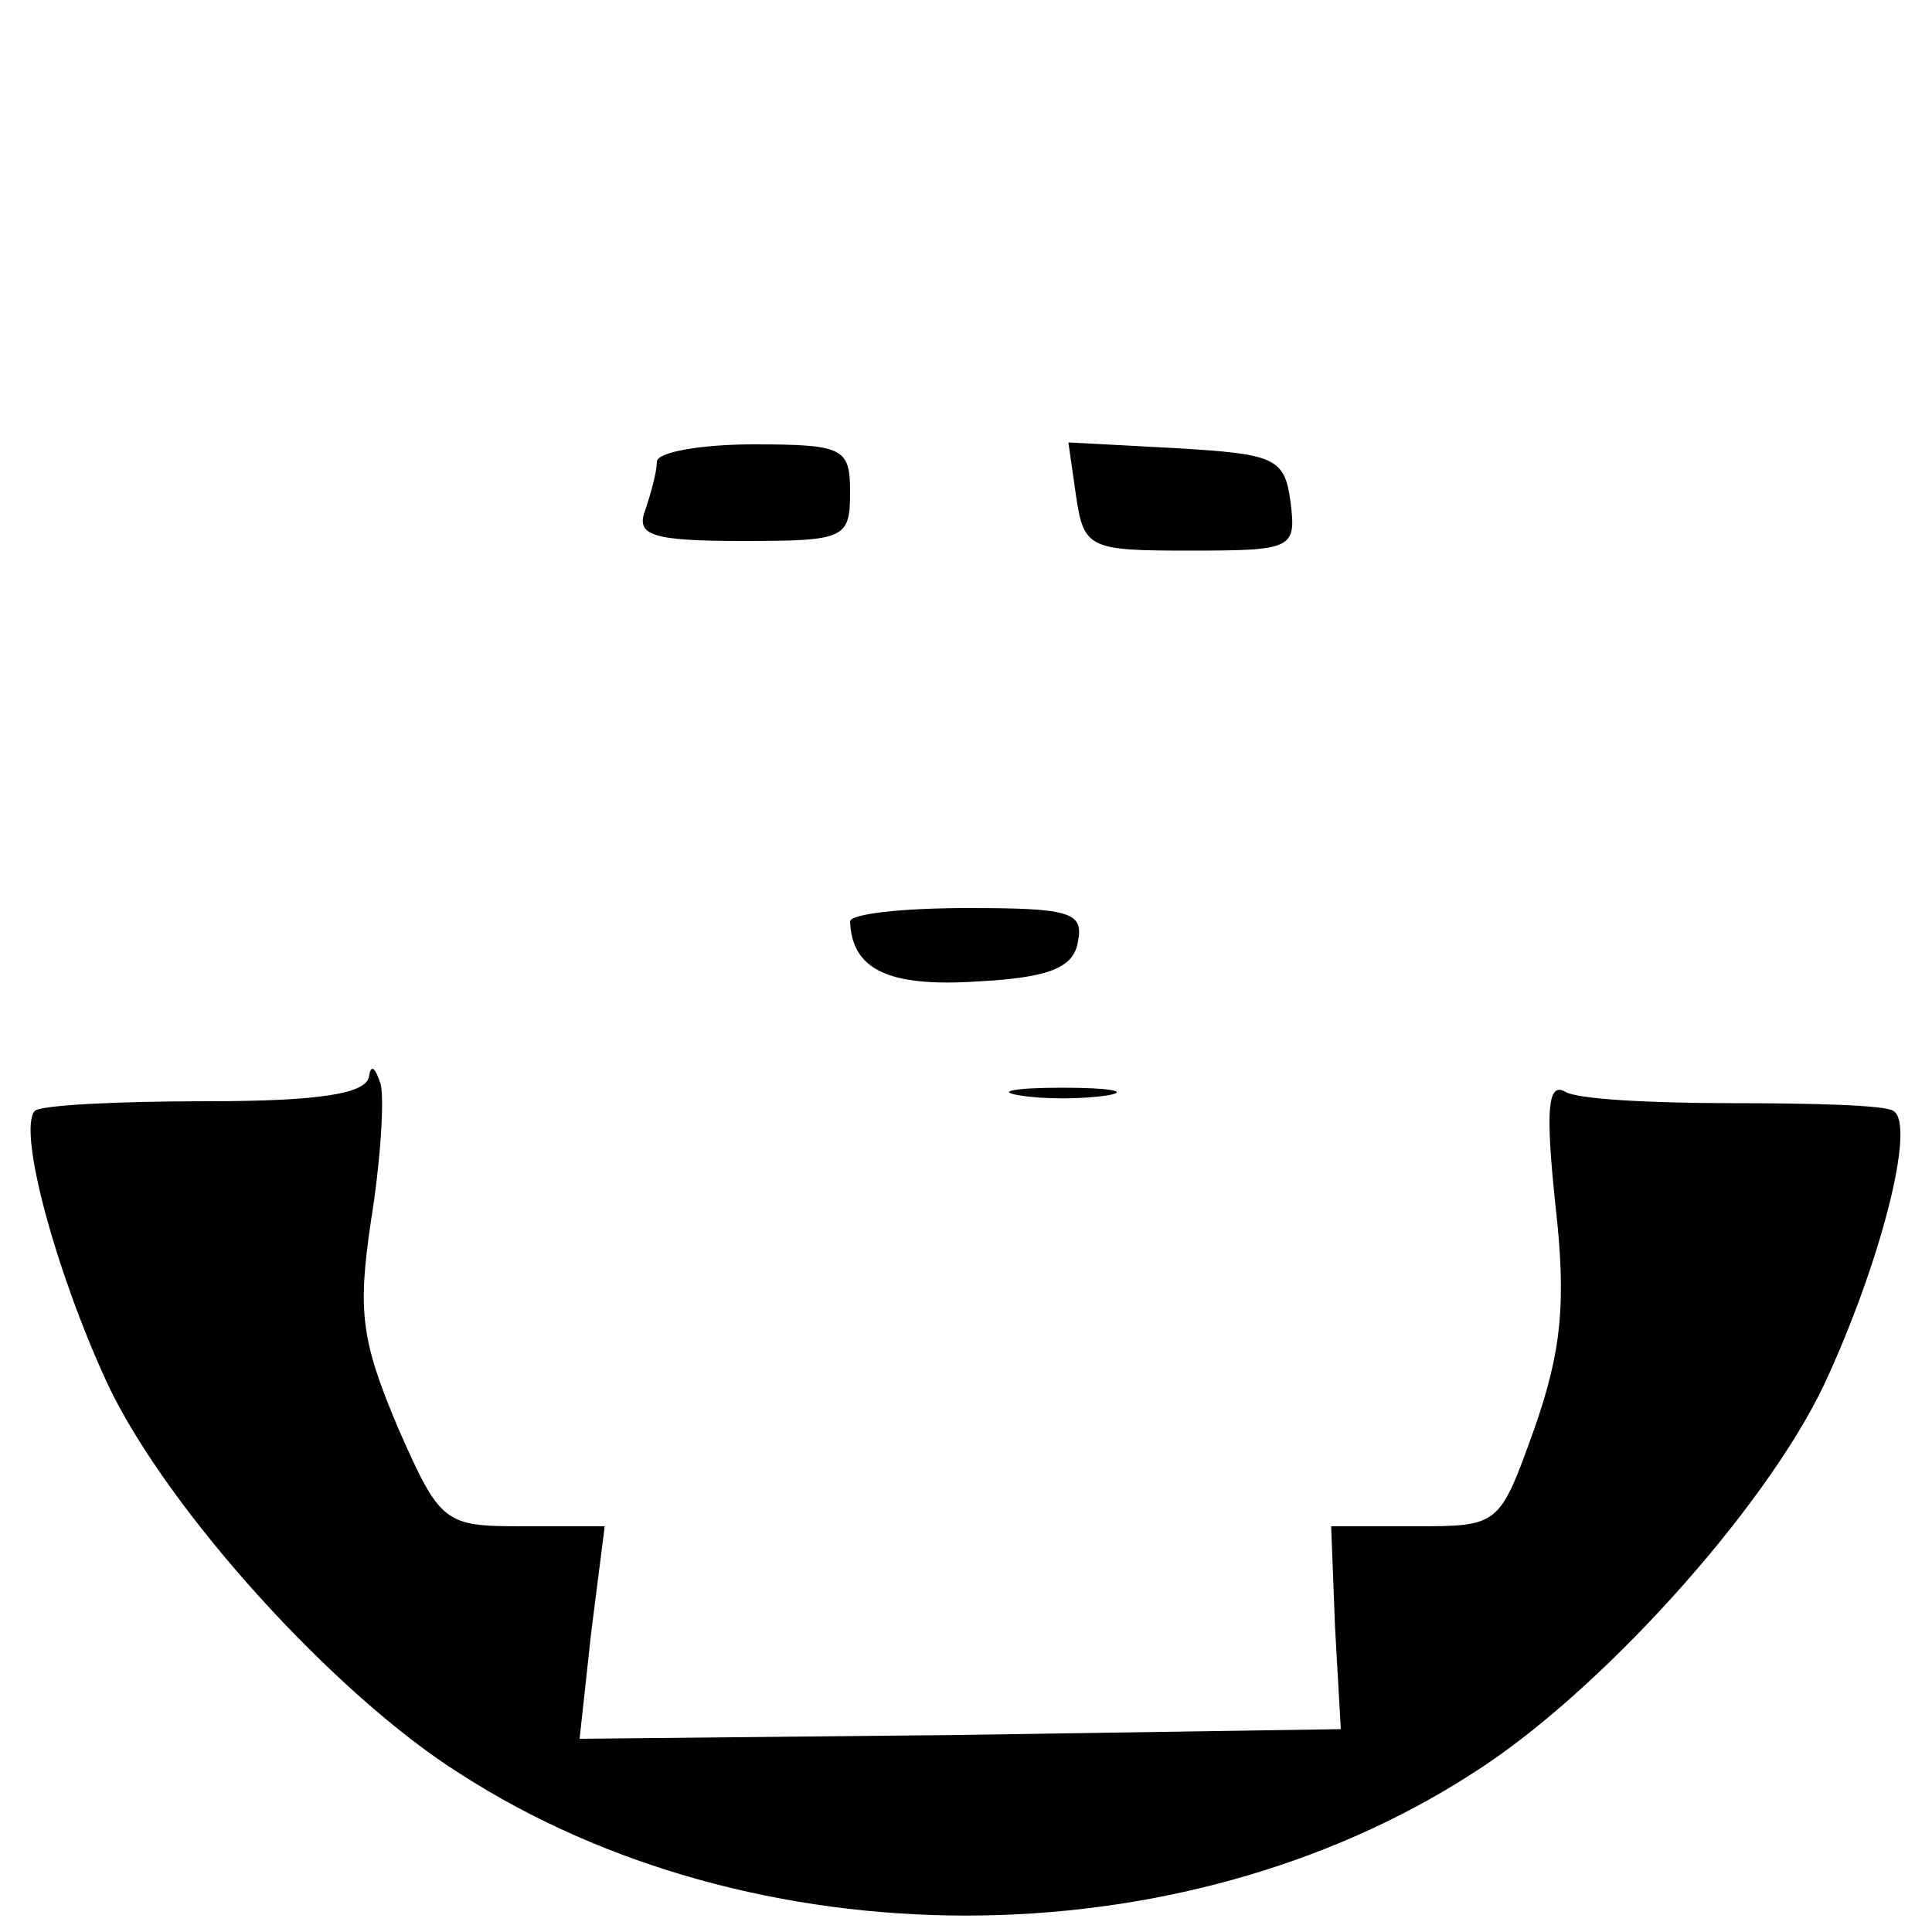 <?xml version="1.0" standalone="no"?>
<!DOCTYPE svg PUBLIC "-//W3C//DTD SVG 20010904//EN"
 "http://www.w3.org/TR/2001/REC-SVG-20010904/DTD/svg10.dtd">
<svg version="1.0" xmlns="http://www.w3.org/2000/svg"
 width="100pt" height="100pt" viewBox="0 0 100 100"
 preserveAspectRatio="xMidYMid meet">

<g transform="translate(0,100) scale(0.1,-0.1)"
fill="#000000" stroke="none">
<path d="M340 761 c0 -5 -3 -16 -6 -25 -5 -13 3 -16 50 -16 53 0 56 1 56 25 0
23 -3 25 -50 25 -27 0 -50 -4 -50 -9z"/>
<path d="M557 743 c4 -27 7 -28 59 -28 53 0 55 1 52 25 -3 23 -8 25 -59 28
l-56 3 4 -28z"/>
<path d="M440 523 c1 -25 20 -34 66 -31 37 2 50 7 52 21 3 15 -5 17 -57 17
-34 0 -61 -3 -61 -7z"/>
<path d="M191 443 c-1 -9 -25 -13 -84 -13 -46 0 -86 -2 -89 -5 -9 -10 11 -84
38 -142 31 -65 117 -160 182 -201 152 -98 372 -98 524 0 65 41 151 136 182
201 29 62 48 135 36 142 -4 3 -42 4 -83 4 -42 0 -81 2 -87 6 -9 5 -10 -10 -5
-58 6 -52 3 -77 -11 -117 -18 -50 -18 -50 -62 -50 l-43 0 2 -52 3 -53 -197 -3
-197 -2 6 55 7 55 -42 0 c-41 0 -43 1 -65 51 -19 45 -21 60 -14 107 5 31 7 63
5 71 -3 9 -5 10 -6 4z"/>
<path d="M528 433 c12 -2 32 -2 45 0 12 2 2 4 -23 4 -25 0 -35 -2 -22 -4z"/>
</g>
</svg>
